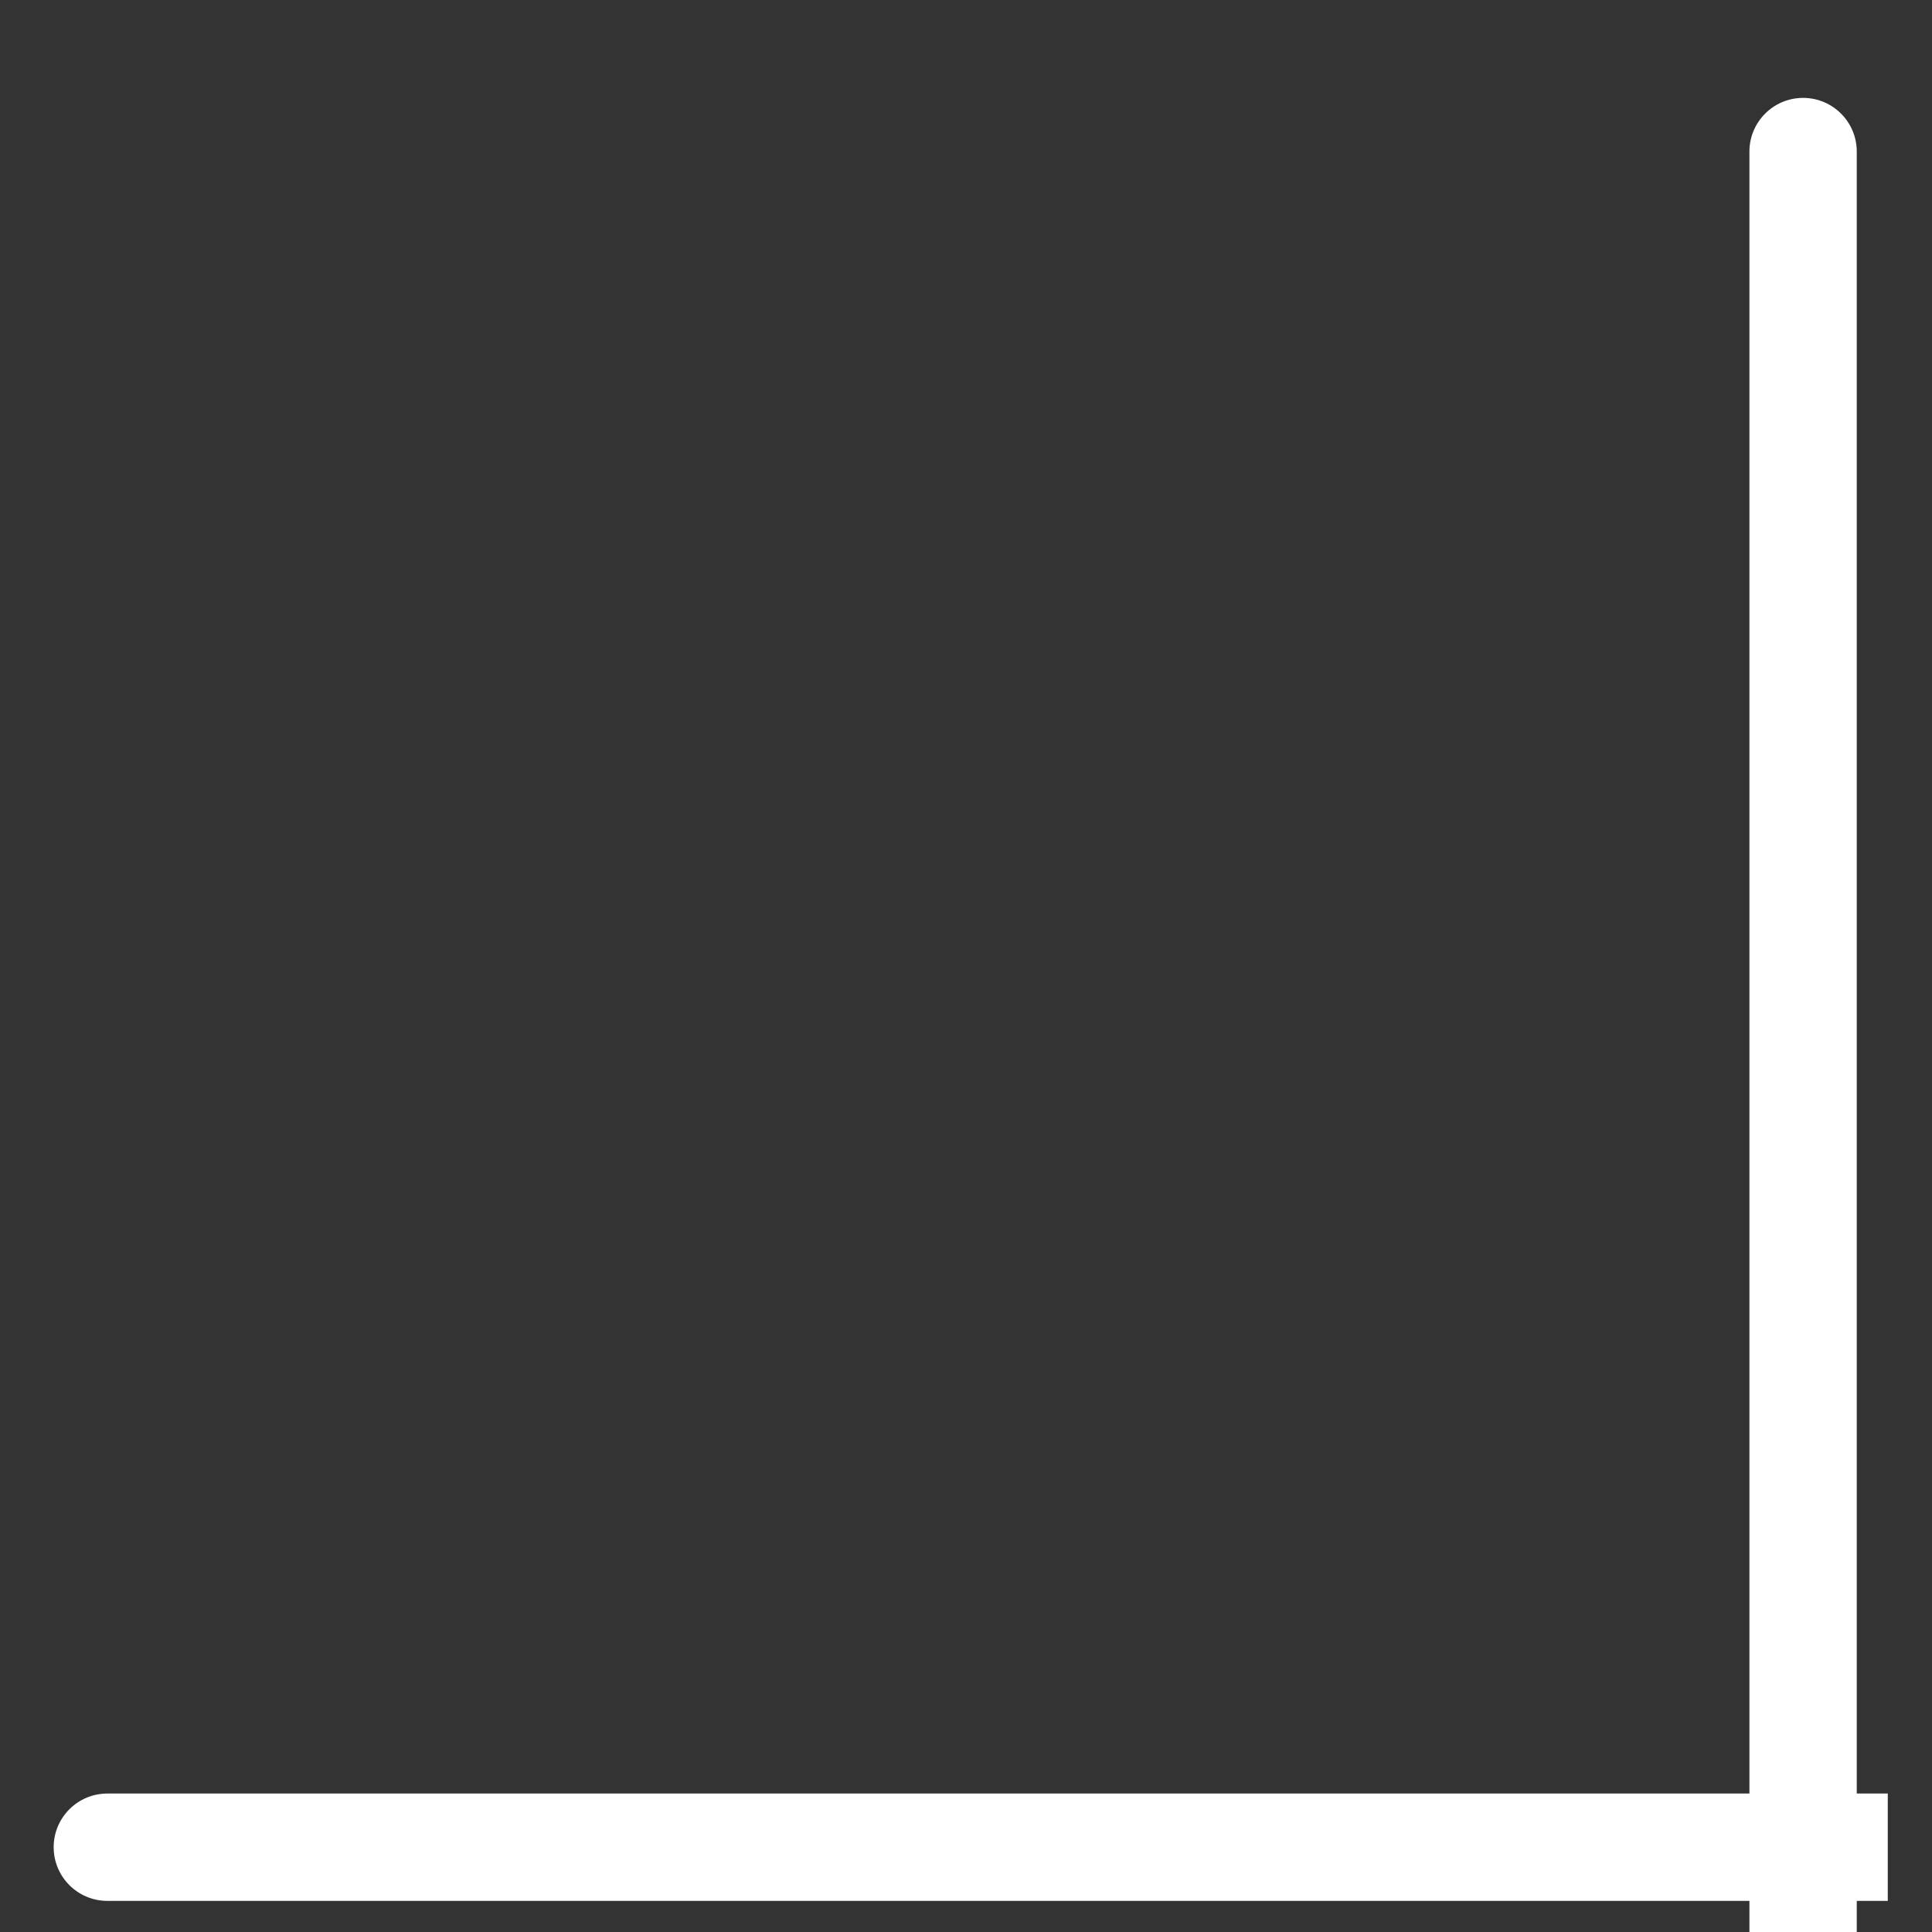 <svg xmlns="http://www.w3.org/2000/svg" width="18" height="18" viewBox="0 0 18 18" fill="none">
  <rect x="0" y="0" width="18" height="18" fill="#333333" stroke="none"/>
  <path d="M17.299 1.412C17.299 1.136 17.075 0.912 16.799 0.912C16.523 0.912 16.299 1.136 16.299 1.412L17.299 1.412ZM1 16.71C0.724 16.71 0.5 16.934 0.5 17.21C0.5 17.486 0.724 17.71 1 17.71L1 16.71ZM16.299 1.412L16.299 18H17.299V1.412L16.299 1.412ZM17.588 16.71L1 16.71L1 17.71L17.588 17.71V16.71Z" fill="white"/>
</svg>